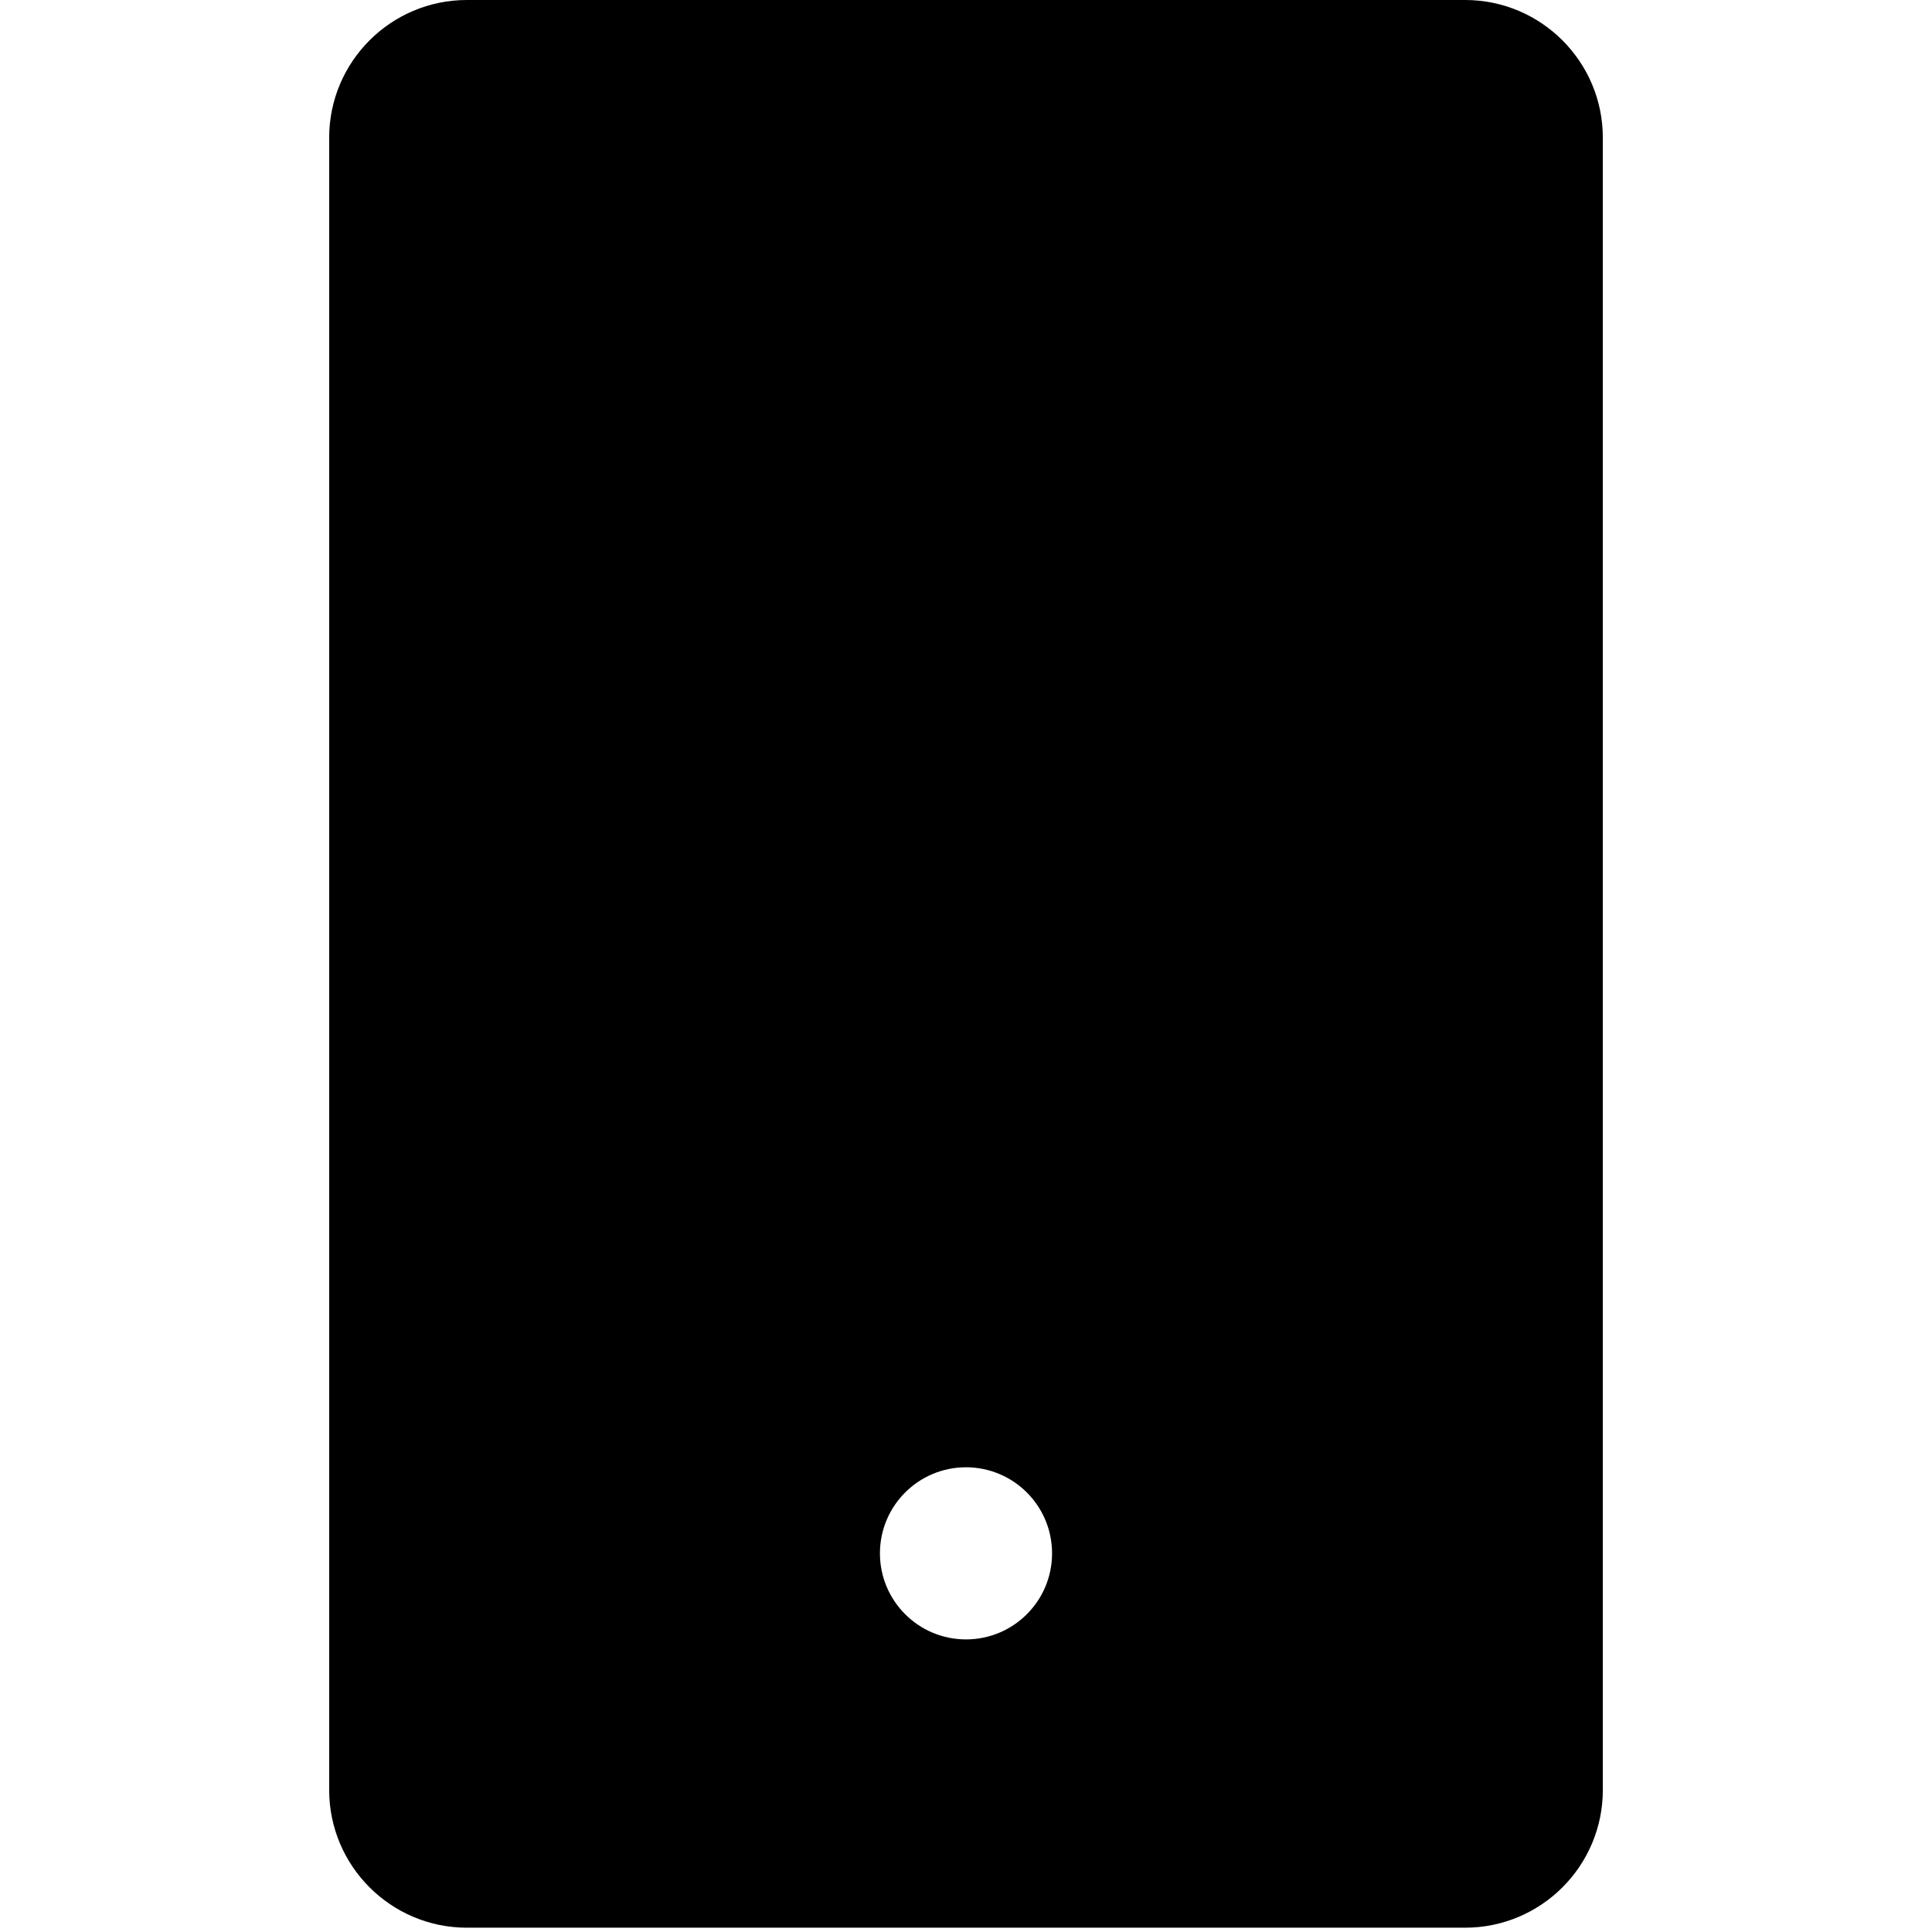<svg t="1745042848716" class="icon" viewBox="0 0 1024 1024" version="1.1" xmlns="http://www.w3.org/2000/svg" p-id="2848" width="128" height="128"><path d="M776.552 0H247.448c-40.253 0-72.98 32.727-72.98 72.98v875.759c0 40.253 32.727 72.98 72.98 72.98h529.105c40.253 0 72.98-32.727 72.98-72.98V72.98c0-40.253-32.727-72.98-72.98-72.98zM512 868.918c-25.201 0-45.612-20.412-45.612-45.612s20.412-45.612 45.612-45.612 45.612 20.412 45.612 45.612-20.412 45.612-45.612 45.612z" p-id="2849"></path></svg>